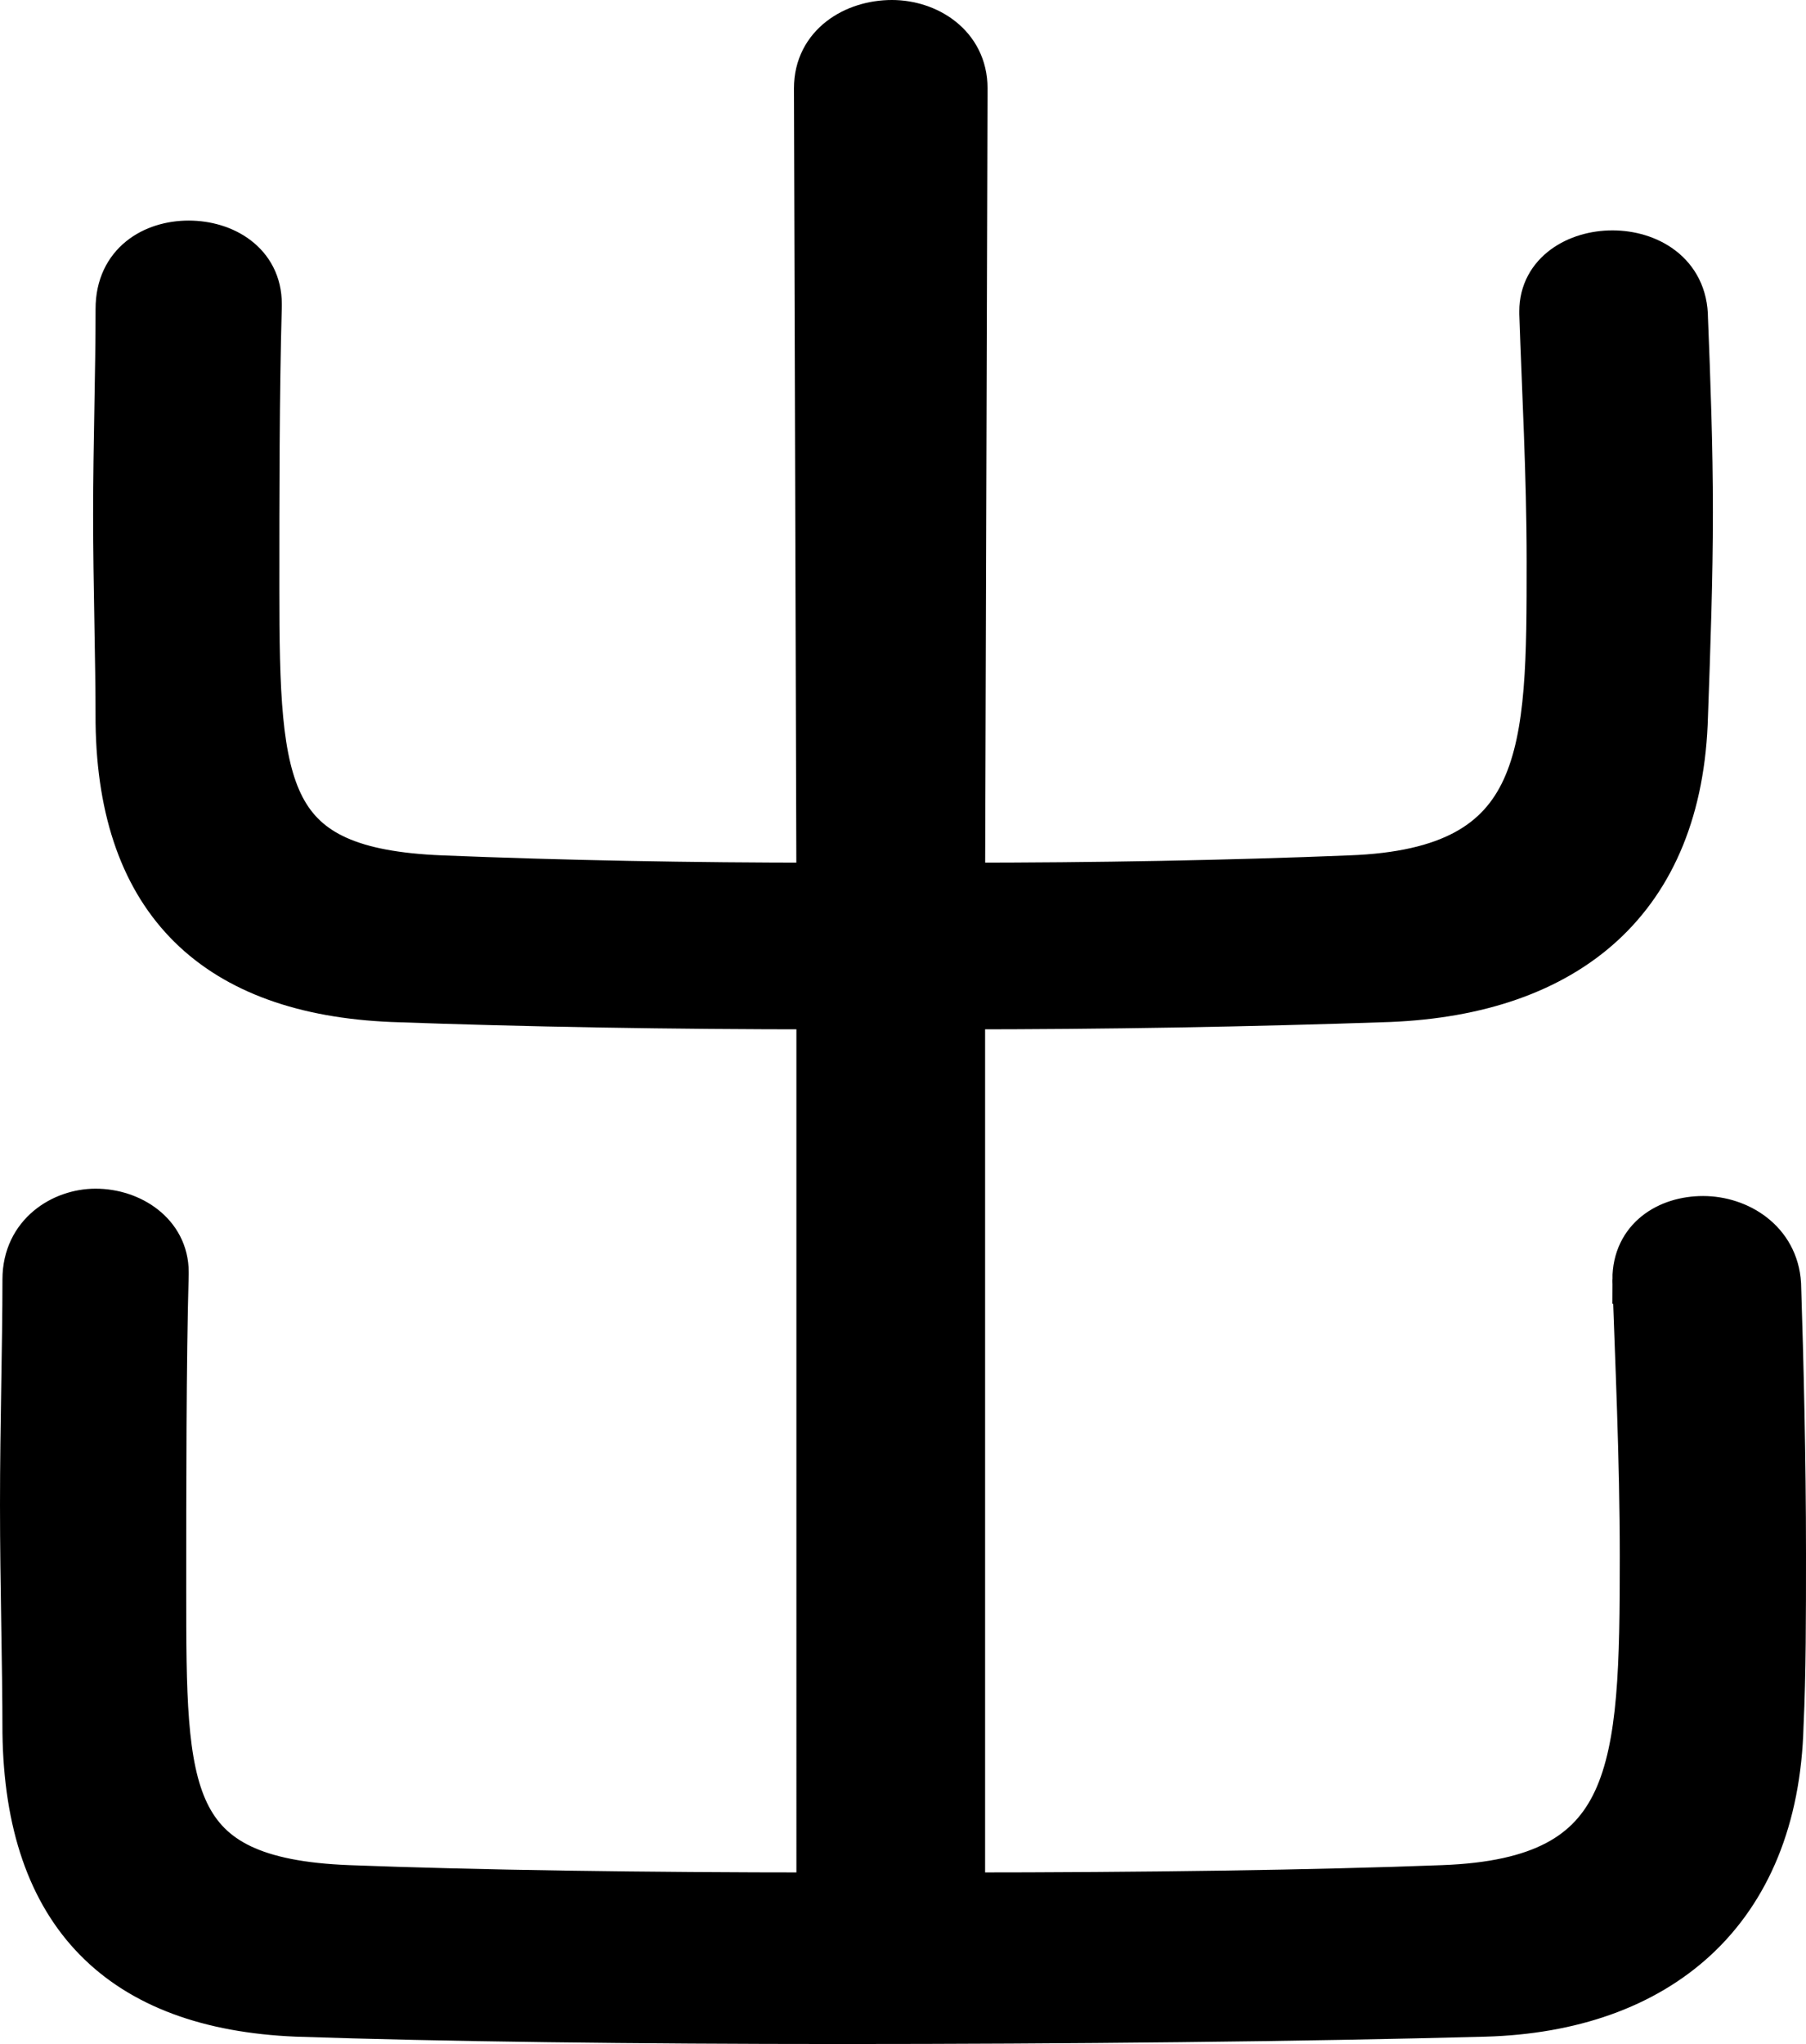 <?xml version="1.0" encoding="UTF-8"?><svg id="Layer_2" xmlns="http://www.w3.org/2000/svg" viewBox="0 0 73.7 83.41"><defs><style>.cls-1{stroke:#000;stroke-miterlimit:10;stroke-width:2px;}</style></defs><g id="Status_-_Pre_Enrolled"><path class="cls-1" d="M66.8,52.2c0-1.6,1.3-2.4,2.7-2.4s2.9,.9,3,2.6c.1,3.1,.2,7.1,.2,11,0,2.5,0,4.9-.1,7-.2,7.6-5,11.5-12,11.7-7.4,.2-17.1,.3-26.3,.3-8.3,0-16.3-.1-22.2-.3-7.1-.3-10.9-4-11-11.4,0-2.8-.1-6-.1-9.3s.1-6.5,.1-9.2c0-1.8,1.5-2.7,2.8-2.7,1.4,0,2.8,.9,2.8,2.4v.1c-.1,3.5-.1,8.7-.1,12.9,0,8.3,0,11.9,7.6,12.2,5.2,.2,12.1,.3,19.3,.3V41c-6.1,0-12-.1-17.5-.3-7.1-.3-11-3.9-11.1-11.2,0-2.8-.1-5.6-.1-8.5s.1-5.7,.1-8.4c0-1.8,1.4-2.6,2.8-2.6s2.8,.8,2.8,2.4v.1c-.1,3.5-.1,7.8-.1,11.5,0,8.4,.3,11.6,7.6,11.9,4.9,.2,10.2,.3,15.5,.3l-.1-32.6c0-1.7,1.5-2.6,3-2.6,1.4,0,2.9,.9,2.9,2.6l-.1,32.6c5.5,0,11-.1,15.9-.3,8.2-.3,8.2-5.2,8.2-13,0-3.5-.2-7.1-.3-10.1v-.1c0-1.5,1.4-2.3,2.8-2.3s2.9,.8,2.9,2.6c.1,2.5,.2,5.2,.2,7.9s-.1,5.5-.2,8.3c-.2,7.5-4.8,11.2-12,11.5-5.8,.2-11.7,.3-17.5,.3v36.4c7.4,0,14.5-.1,19.7-.3,8-.3,8.2-4.8,8.2-13.6,0-4-.2-8.2-.3-11.2v-.1Z"/></g></svg>